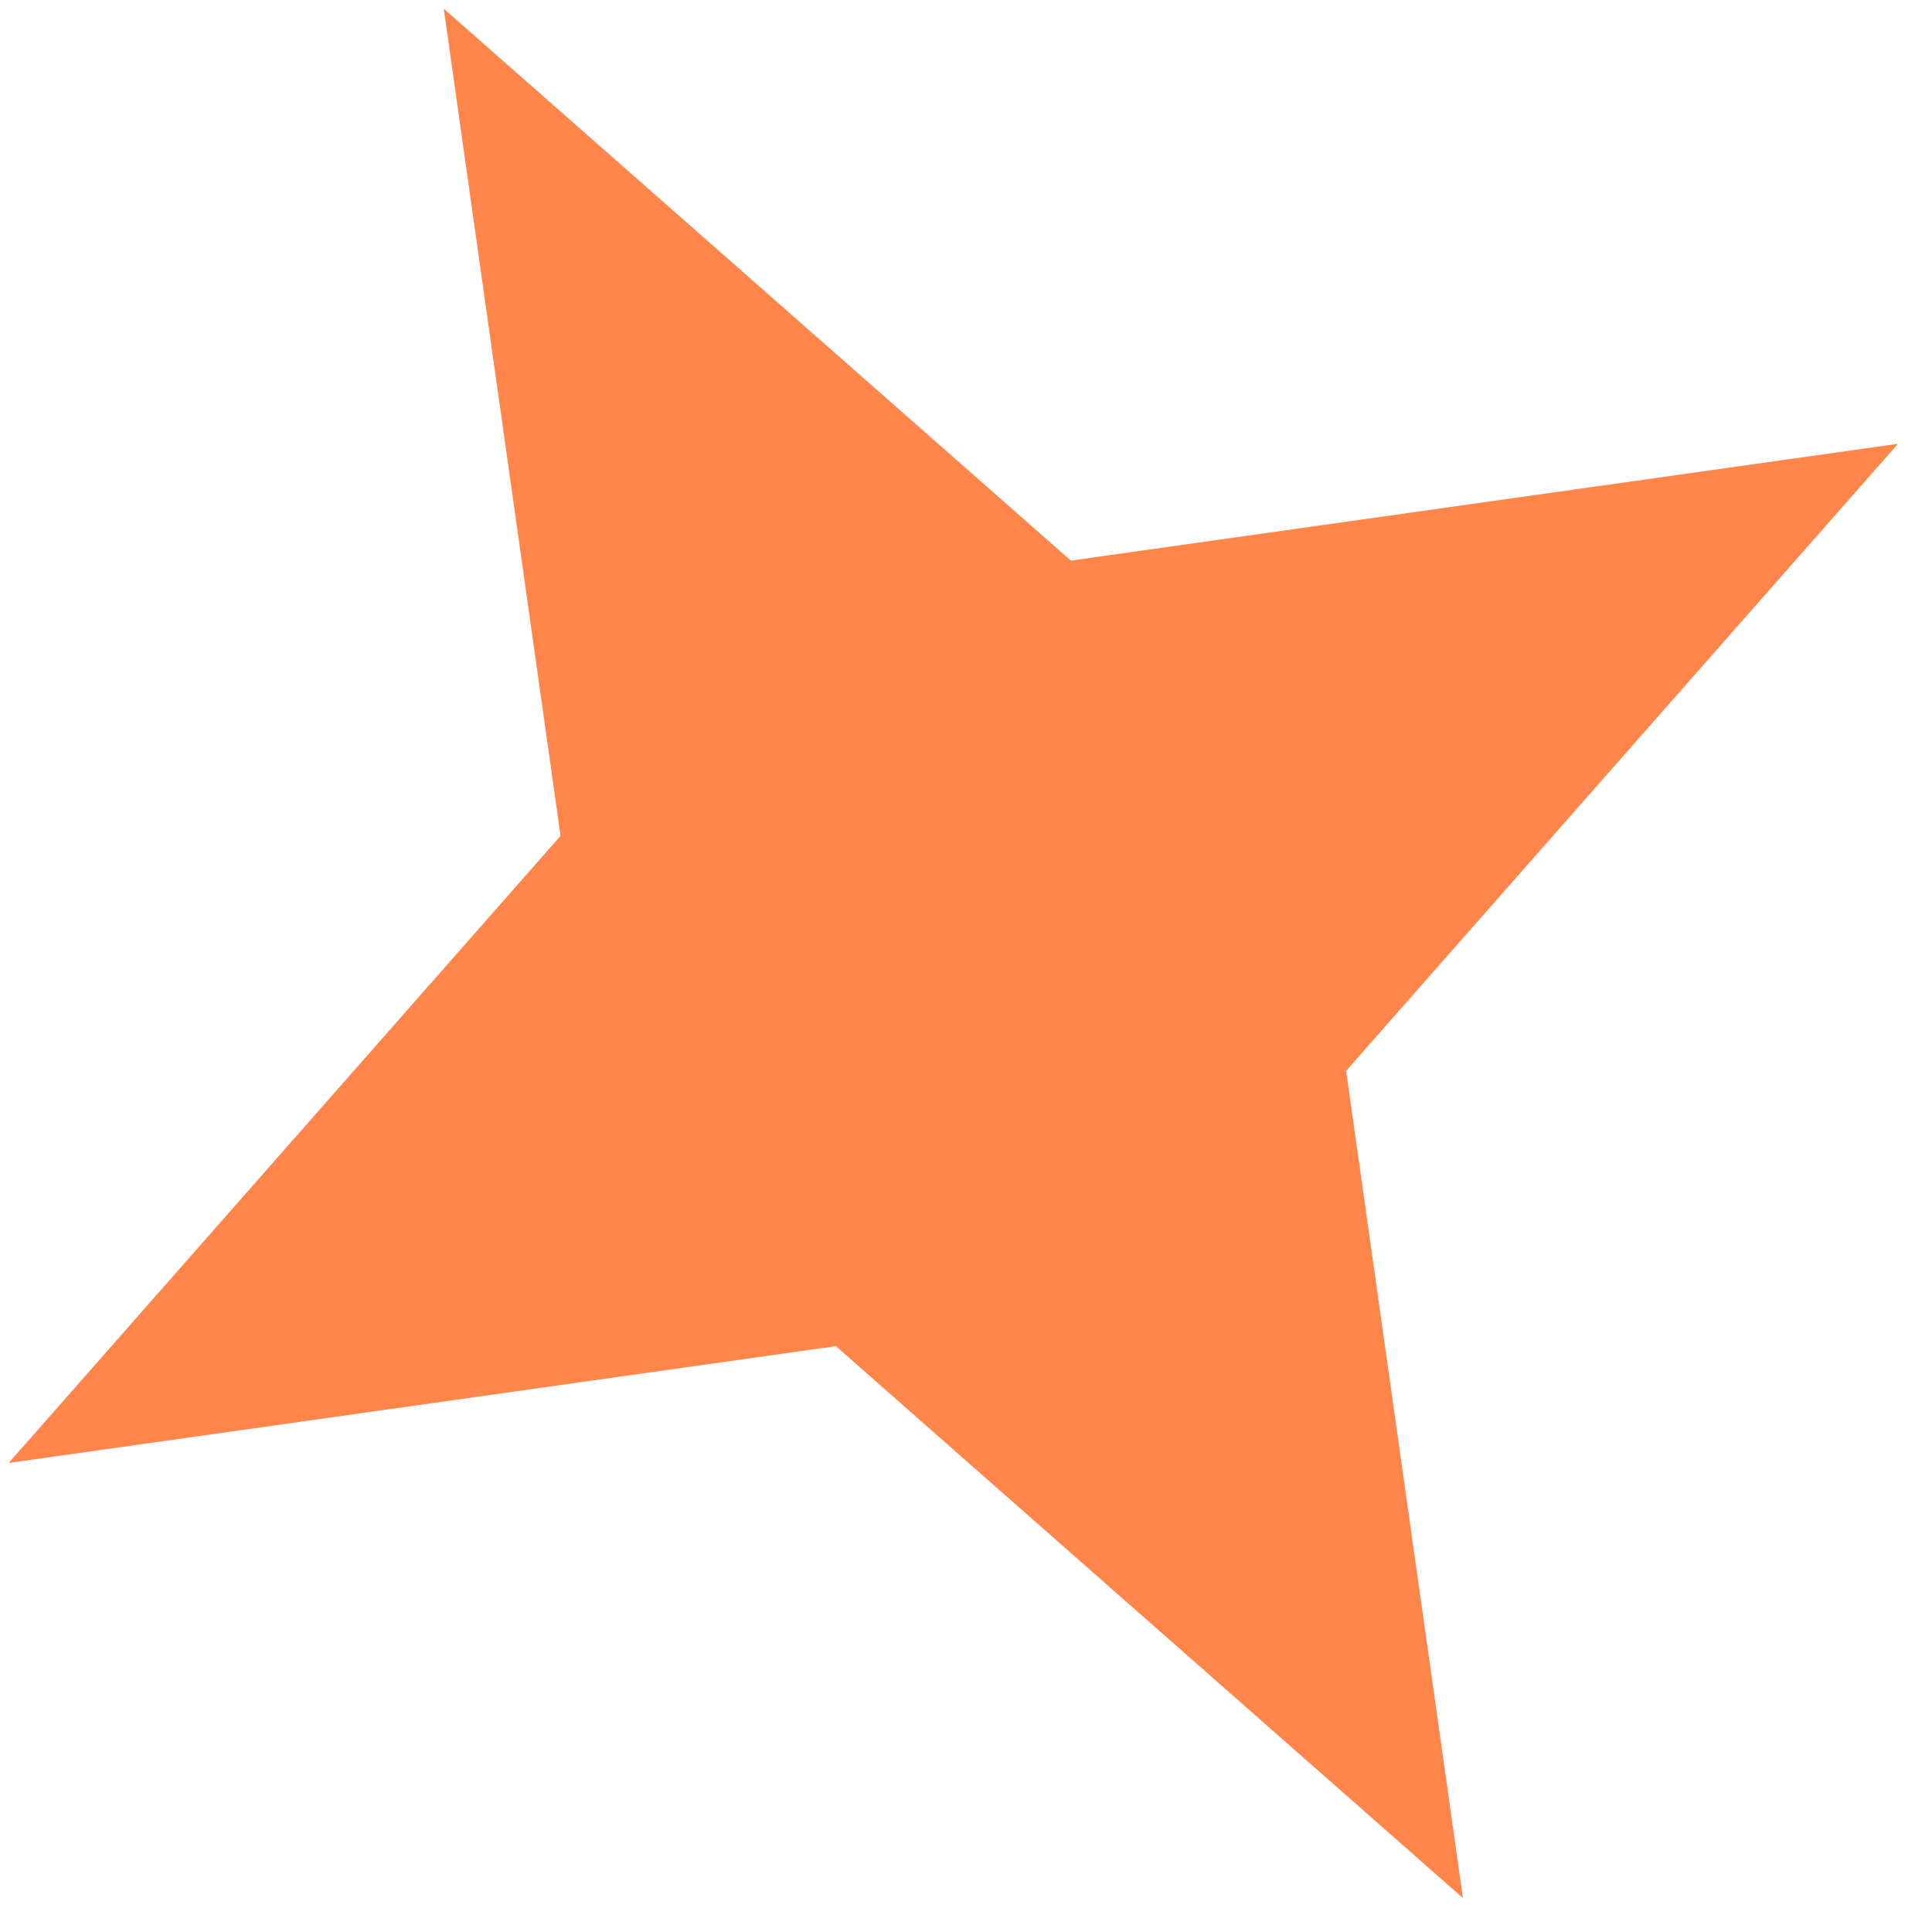 <svg width="54" height="54" viewBox="0 0 54 54" fill="none" xmlns="http://www.w3.org/2000/svg">
<path d="M12.403 0.243L29.931 15.669L53.05 12.404L37.624 29.931L40.889 53.05L23.362 37.625L0.243 40.89L15.668 23.362L12.403 0.243Z" fill="#FF854B"/>
</svg>
